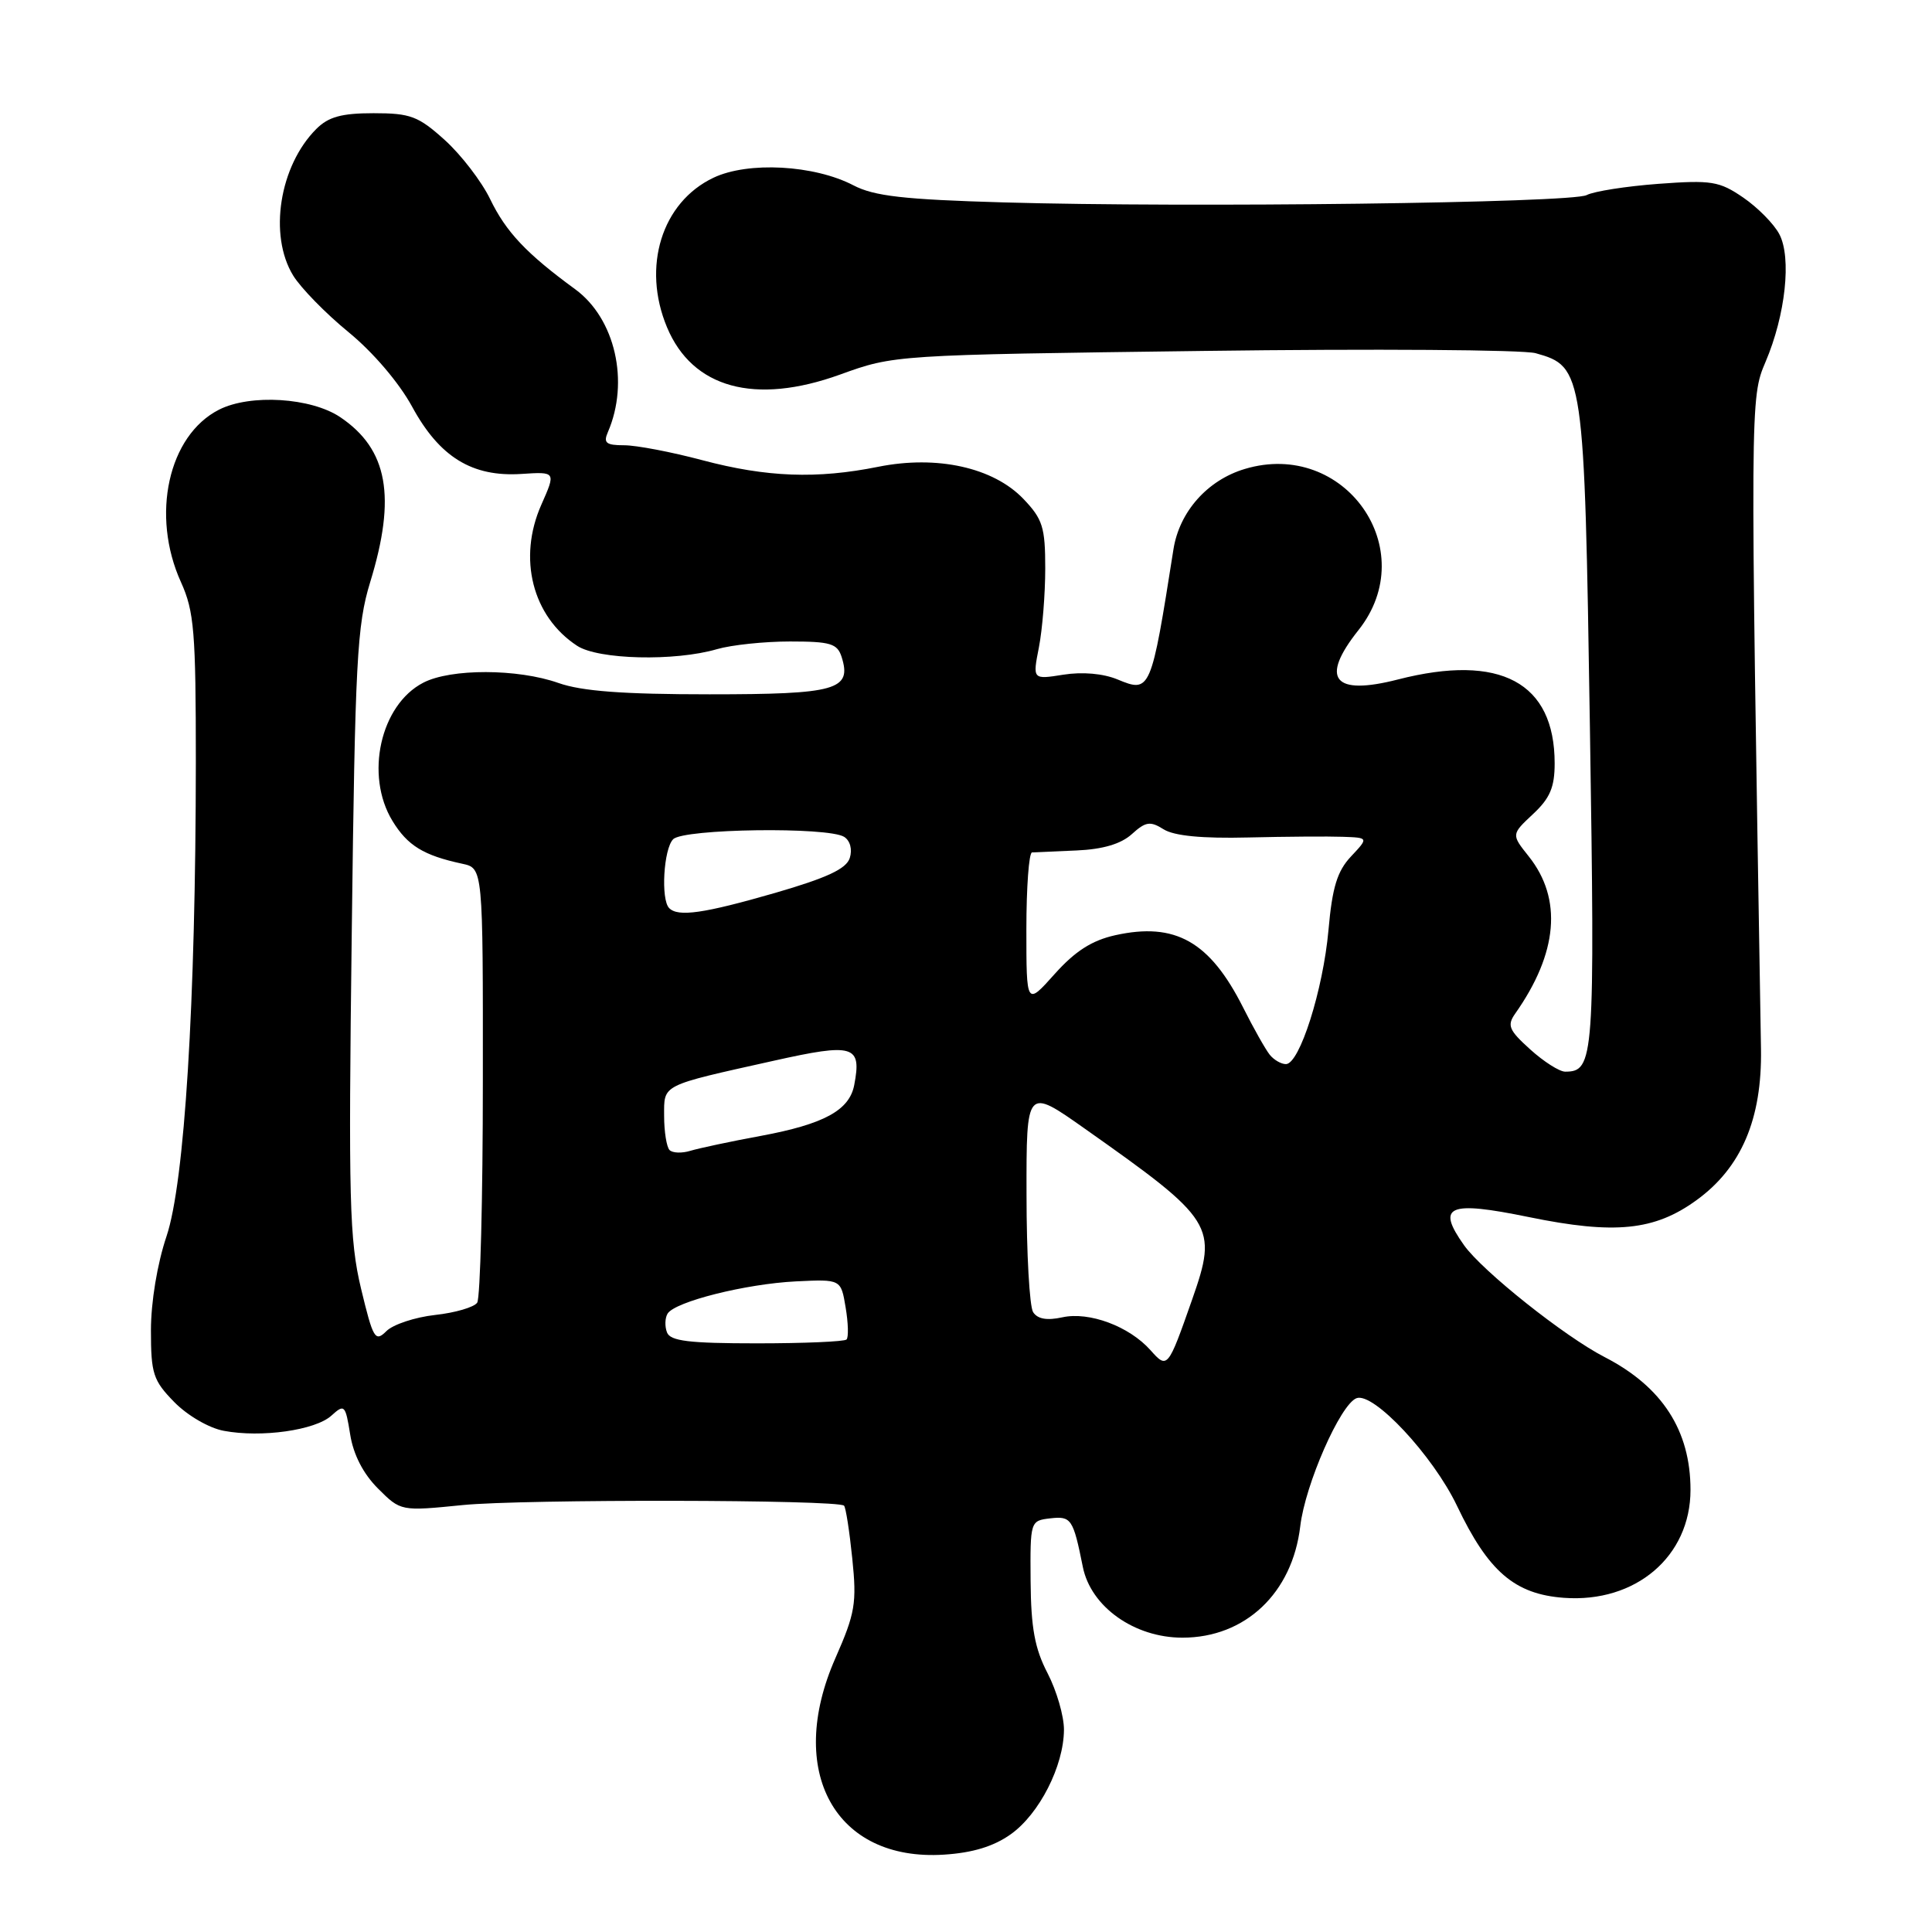 <?xml version="1.0" encoding="UTF-8" standalone="no"?>
<!DOCTYPE svg PUBLIC "-//W3C//DTD SVG 1.1//EN" "http://www.w3.org/Graphics/SVG/1.1/DTD/svg11.dtd" >
<svg xmlns="http://www.w3.org/2000/svg" xmlns:xlink="http://www.w3.org/1999/xlink" version="1.1" viewBox="0 0 256 256">
 <g >
 <path fill="currentColor"
d=" M 133.93 243.05 C 137.72 240.35 140.95 234.01 140.98 229.21 C 140.99 227.40 140.01 224.03 138.81 221.71 C 137.11 218.45 136.61 215.70 136.56 209.50 C 136.50 201.56 136.52 201.50 139.16 201.19 C 141.95 200.87 142.20 201.25 143.48 207.62 C 144.54 212.91 150.30 217.00 156.68 217.00 C 165.00 217.00 171.24 211.10 172.29 202.24 C 172.94 196.70 177.60 186.09 179.74 185.27 C 181.98 184.41 189.88 192.87 193.06 199.53 C 197.21 208.24 200.70 211.24 207.23 211.72 C 216.74 212.42 224.00 206.23 224.00 197.42 C 224.00 189.54 220.25 183.75 212.62 179.82 C 207.31 177.09 196.46 168.45 194.00 165.01 C 190.28 159.77 191.87 159.07 202.59 161.27 C 213.95 163.60 219.23 163.07 224.78 159.04 C 230.74 154.73 233.49 148.27 233.34 139.00 C 231.90 53.03 231.91 52.72 233.94 47.96 C 236.59 41.75 237.41 34.14 235.77 31.03 C 235.06 29.67 232.90 27.49 230.99 26.18 C 227.82 24.01 226.79 23.84 219.74 24.36 C 215.47 24.68 211.20 25.35 210.24 25.85 C 208.25 26.89 157.59 27.53 133.00 26.82 C 119.77 26.44 115.82 25.99 113.09 24.56 C 107.89 21.85 99.13 21.37 94.54 23.55 C 87.69 26.80 85.03 35.34 88.38 43.36 C 91.75 51.44 100.03 53.70 111.29 49.64 C 118.50 47.03 118.50 47.03 159.50 46.50 C 182.05 46.20 201.84 46.34 203.48 46.80 C 209.85 48.58 209.94 49.17 210.67 96.30 C 211.35 140.42 211.23 142.00 207.39 142.00 C 206.64 142.00 204.56 140.68 202.77 139.06 C 199.93 136.50 199.67 135.88 200.77 134.31 C 206.43 126.28 207.05 119.11 202.57 113.48 C 200.25 110.57 200.25 110.57 203.12 107.88 C 205.38 105.78 206.00 104.32 206.00 101.15 C 206.00 90.42 198.79 86.56 185.25 90.03 C 176.68 92.23 174.86 89.97 180.00 83.50 C 188.49 72.82 178.16 58.17 164.94 62.14 C 159.99 63.62 156.28 67.80 155.49 72.78 C 152.52 91.64 152.44 91.84 148.08 90.03 C 146.17 89.24 143.41 89.00 140.90 89.40 C 136.82 90.05 136.82 90.05 137.66 85.78 C 138.12 83.42 138.50 78.72 138.50 75.31 C 138.50 69.85 138.16 68.78 135.60 66.10 C 131.61 61.94 124.16 60.29 116.38 61.85 C 108.22 63.49 101.59 63.24 93.07 60.98 C 88.98 59.89 84.32 59.00 82.71 59.00 C 80.30 59.00 79.92 58.69 80.55 57.25 C 83.43 50.59 81.52 42.21 76.22 38.33 C 69.75 33.60 67.05 30.74 64.94 26.37 C 63.81 24.04 61.11 20.52 58.94 18.56 C 55.43 15.39 54.39 15.00 49.50 15.00 C 45.26 15.00 43.52 15.48 41.91 17.09 C 37.03 21.97 35.57 31.15 38.84 36.50 C 39.85 38.15 43.15 41.53 46.17 44.00 C 49.43 46.67 52.87 50.70 54.61 53.89 C 58.24 60.57 62.56 63.22 69.08 62.80 C 73.67 62.50 73.67 62.50 71.72 66.90 C 68.59 73.98 70.54 81.69 76.47 85.57 C 79.27 87.41 89.41 87.65 94.99 86.02 C 96.91 85.46 101.27 85.00 104.68 85.00 C 110.04 85.00 110.95 85.27 111.52 87.05 C 112.90 91.42 110.84 92.00 94.00 92.00 C 82.56 92.00 77.09 91.59 74.00 90.50 C 68.59 88.59 59.73 88.57 56.09 90.46 C 50.40 93.39 48.32 102.73 52.00 108.77 C 54.00 112.05 56.12 113.35 61.25 114.45 C 64.00 115.04 64.00 115.04 63.98 143.27 C 63.98 158.80 63.64 172.00 63.23 172.61 C 62.83 173.21 60.32 173.95 57.65 174.24 C 54.98 174.54 52.07 175.50 51.19 176.39 C 49.71 177.86 49.44 177.40 47.84 170.75 C 46.30 164.29 46.16 159.12 46.61 123.50 C 47.05 87.58 47.30 82.85 49.05 77.14 C 52.53 65.81 51.39 59.53 45.09 55.28 C 41.23 52.68 33.18 52.18 29.03 54.28 C 22.30 57.69 19.96 68.28 23.98 77.14 C 25.73 81.01 25.95 83.69 25.95 101.00 C 25.93 132.95 24.46 156.70 22.06 163.83 C 20.84 167.45 20.00 172.52 20.00 176.28 C 20.00 182.02 20.29 182.92 23.09 185.78 C 24.83 187.56 27.70 189.23 29.65 189.59 C 34.61 190.53 41.77 189.52 43.91 187.58 C 45.64 186.01 45.77 186.14 46.40 190.07 C 46.82 192.74 48.13 195.28 50.08 197.23 C 53.10 200.25 53.10 200.25 61.30 199.43 C 69.28 198.63 111.03 198.70 111.84 199.51 C 112.07 199.73 112.56 202.88 112.93 206.50 C 113.54 212.42 113.32 213.75 110.70 219.70 C 104.07 234.73 110.66 246.67 125.07 245.75 C 128.88 245.51 131.67 244.66 133.93 243.05 Z  M 152.44 178.90 C 149.62 175.74 144.33 173.77 140.77 174.55 C 138.72 175.00 137.48 174.78 136.89 173.86 C 136.42 173.11 136.02 166.11 136.02 158.29 C 136.00 144.09 136.00 144.09 143.75 149.56 C 160.92 161.67 161.39 162.42 157.97 172.18 C 154.75 181.36 154.69 181.43 152.44 178.90 Z  M 88.38 176.55 C 88.07 175.75 88.11 174.63 88.46 174.06 C 89.45 172.47 98.82 170.12 105.46 169.79 C 111.43 169.50 111.43 169.50 112.05 173.24 C 112.40 175.30 112.45 177.21 112.17 177.49 C 111.90 177.77 106.55 178.00 100.30 178.00 C 91.29 178.00 88.82 177.70 88.38 176.55 Z  M 88.72 152.39 C 88.33 151.99 88.00 149.96 88.00 147.87 C 88.00 143.64 87.46 143.91 102.50 140.56 C 113.15 138.18 114.20 138.50 113.19 143.77 C 112.55 147.12 109.20 148.95 100.82 150.51 C 96.79 151.25 92.59 152.15 91.47 152.49 C 90.36 152.83 89.12 152.79 88.72 152.39 Z  M 168.24 139.75 C 167.69 139.06 166.10 136.25 164.72 133.50 C 160.31 124.75 155.73 122.16 147.78 123.92 C 144.68 124.61 142.46 126.03 139.75 129.06 C 136.00 133.26 136.00 133.26 136.00 123.13 C 136.00 117.56 136.34 112.98 136.75 112.95 C 137.16 112.93 139.82 112.81 142.66 112.69 C 146.13 112.54 148.53 111.83 149.97 110.53 C 151.81 108.86 152.41 108.77 154.19 109.89 C 155.58 110.76 159.30 111.12 165.39 110.97 C 170.40 110.85 176.04 110.81 177.92 110.88 C 181.35 111.00 181.35 111.00 179.01 113.49 C 177.19 115.43 176.53 117.57 176.03 123.24 C 175.32 131.17 172.20 141.00 170.39 141.00 C 169.76 141.00 168.79 140.44 168.24 139.75 Z  M 88.67 120.33 C 87.54 119.20 87.93 112.47 89.20 111.20 C 90.60 109.80 109.72 109.54 111.86 110.89 C 112.65 111.40 112.96 112.55 112.60 113.69 C 112.14 115.13 109.58 116.32 102.69 118.32 C 93.25 121.04 89.86 121.53 88.67 120.33 Z "/>
</g>
</svg>